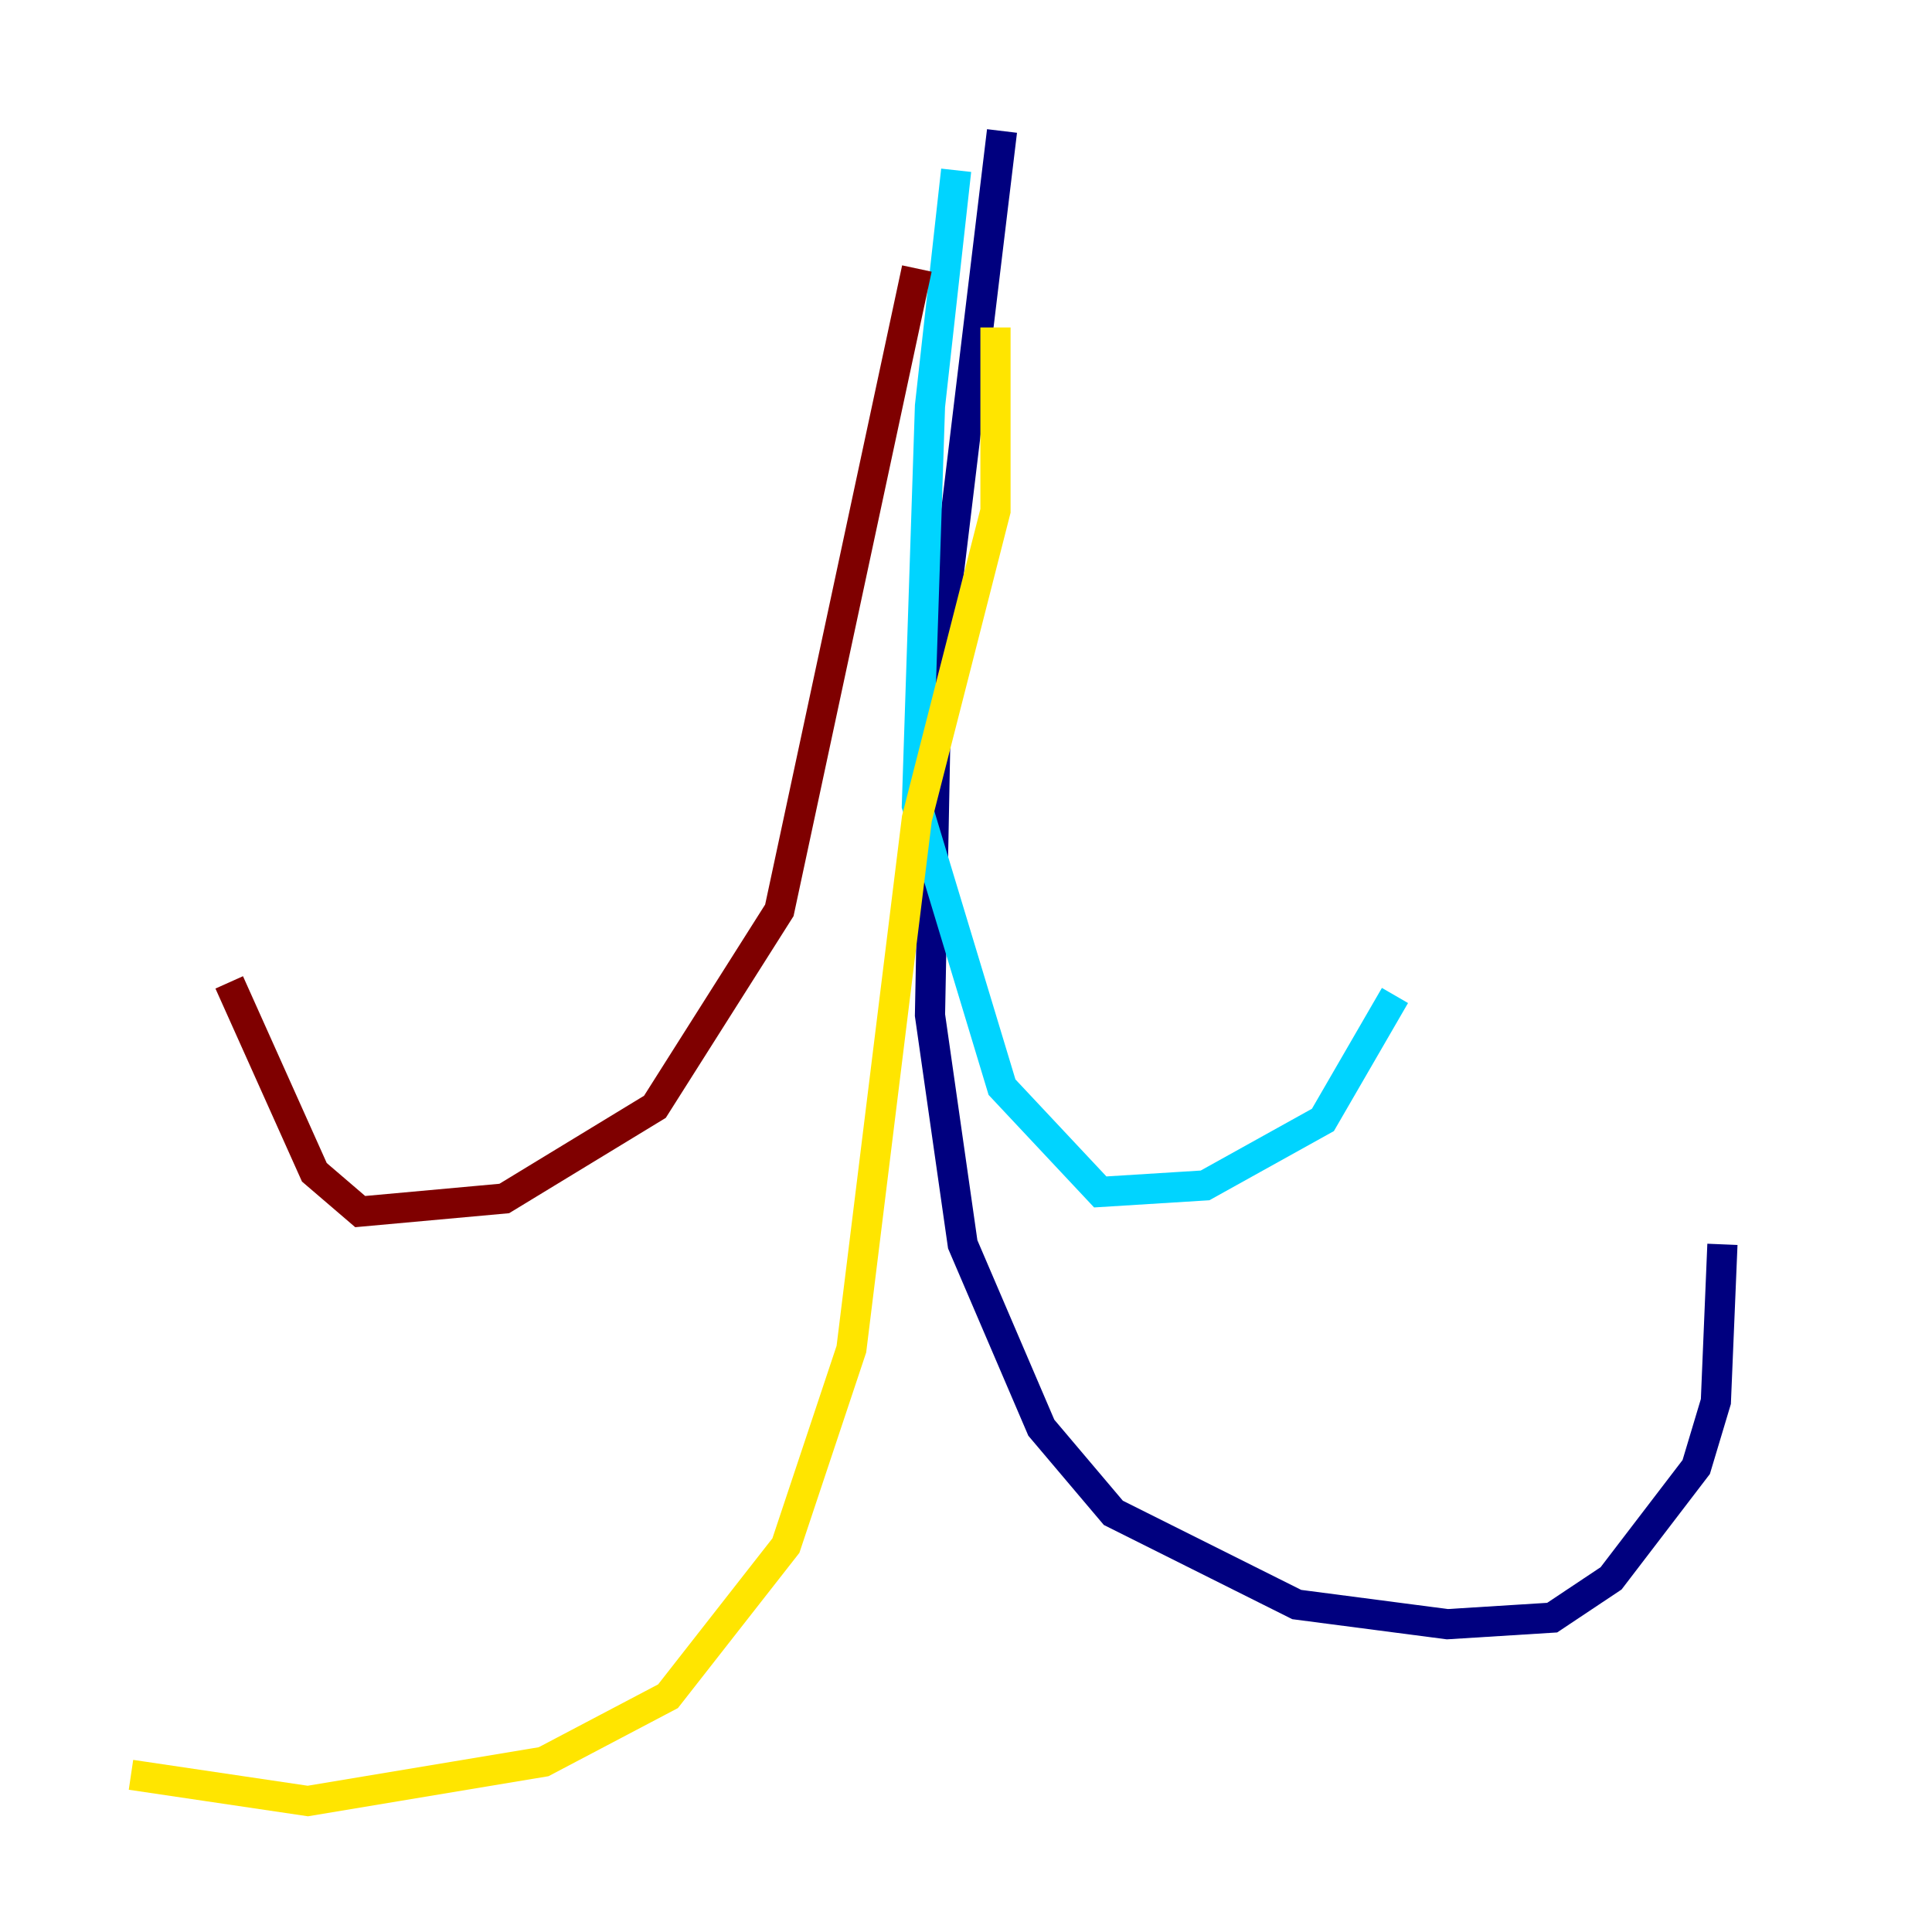 <?xml version="1.0" encoding="utf-8" ?>
<svg baseProfile="tiny" height="128" version="1.2" viewBox="0,0,128,128" width="128" xmlns="http://www.w3.org/2000/svg" xmlns:ev="http://www.w3.org/2001/xml-events" xmlns:xlink="http://www.w3.org/1999/xlink"><defs /><polyline fill="none" points="66.386,8.678 62.047,44.691 61.614,67.254 63.783,82.441 68.99,94.59 73.763,100.231 85.912,106.305 95.891,107.607 102.834,107.173 106.739,104.57 112.38,97.193 113.681,92.854 114.115,82.441" stroke="#00007f" stroke-width="2" /><polyline fill="none" points="63.349,11.281 61.614,26.902 60.746,53.37 66.386,72.027 72.895,78.969 79.837,78.536 87.647,74.197 92.42,65.953" stroke="#00d4ff" stroke-width="2" /><polyline fill="none" points="65.953,21.695 65.953,33.844 60.746,54.237 56.407,89.383 52.068,102.4 44.258,112.38 36.014,116.719 20.393,119.322 8.678,117.586" stroke="#ffe500" stroke-width="2" /><polyline fill="none" points="60.746,17.79 51.634,60.312 43.39,73.329 33.41,79.403 23.864,80.271 20.827,77.668 15.186,65.085" stroke="#7f0000" stroke-width="2" /></svg>